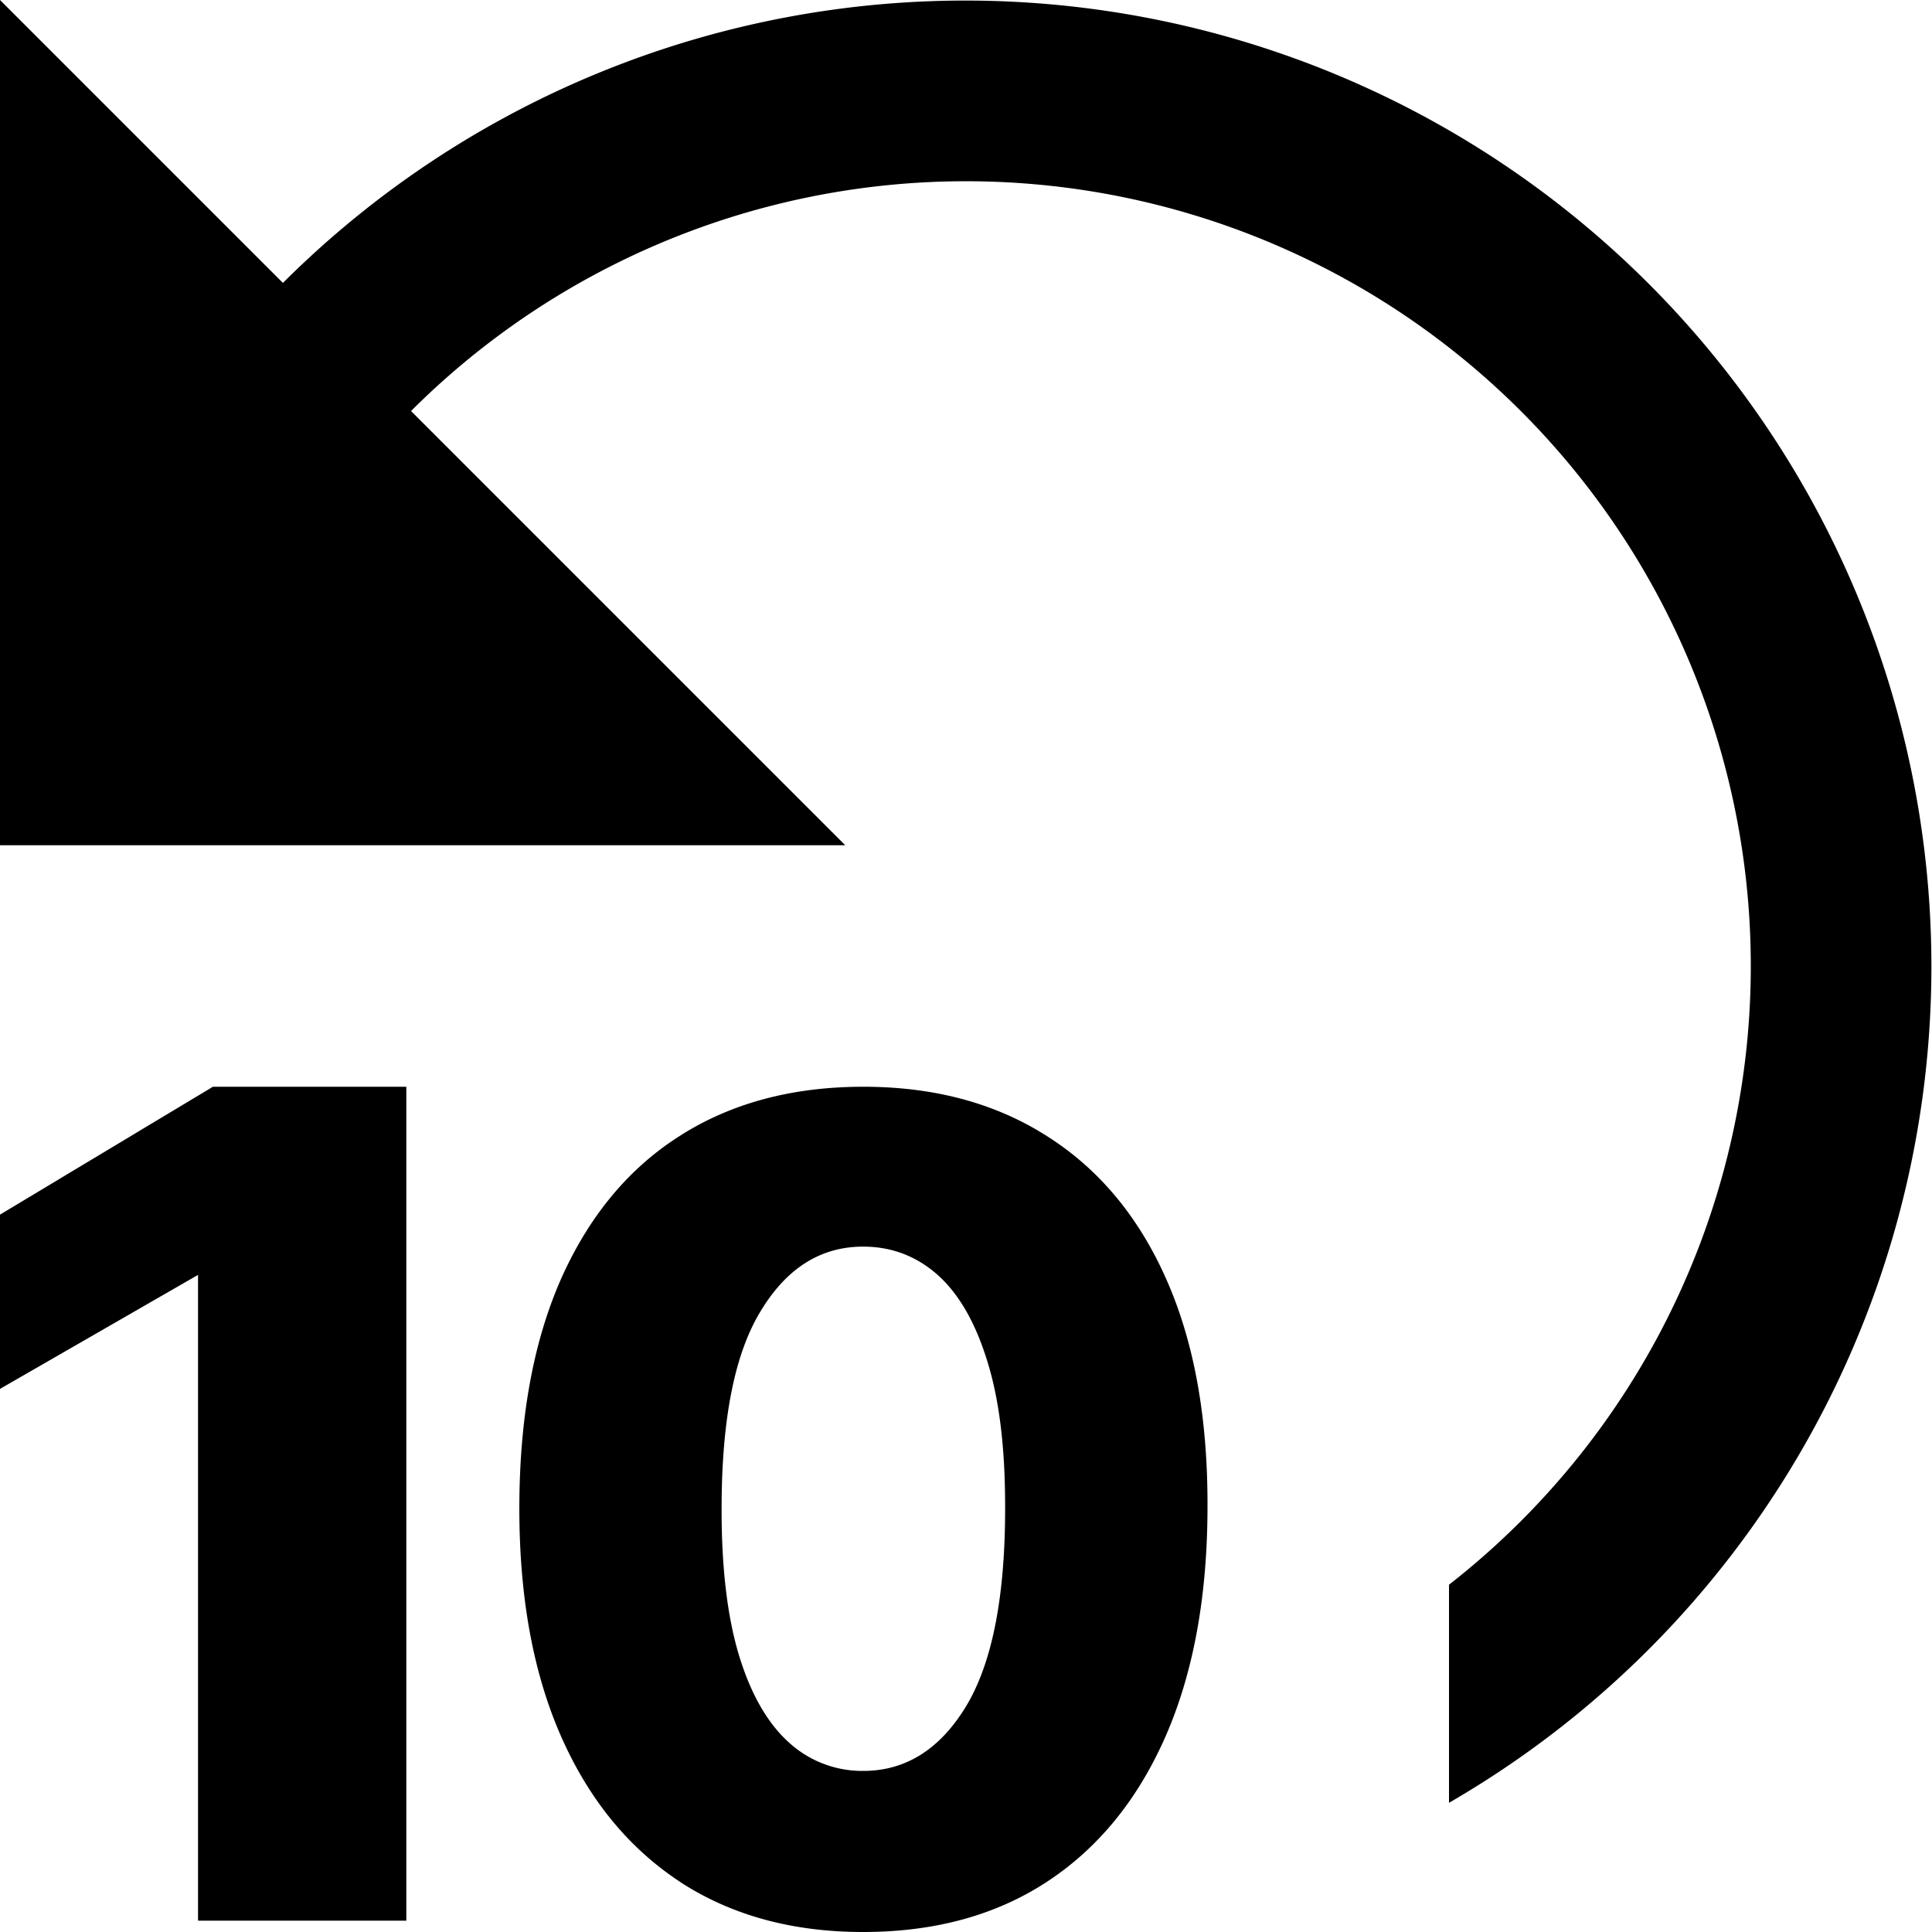 <svg xmlns="http://www.w3.org/2000/svg" width="16" height="16" fill="currentColor" viewBox="0 0 16 16">
  <path d="M7 7 3.404 3.404A6.5 6.5 0 1 1 12 13.124v1.806A8 8 0 1 0 2.343 2.343L0 0v7h7Z"/>
  <path d="M3.365 9v6.906H1.64v-5.348L0 11.502v-1.443L1.763 9h1.602Z"/>
  <path fill-rule="evenodd" d="M5.627 15.582c.426.279.933.418 1.521.418.59 0 1.098-.138 1.521-.415.426-.279.754-.681.985-1.208.23-.527.346-1.161.346-1.903.002-.738-.112-1.366-.343-1.884-.23-.518-.56-.912-.988-1.182C8.243 9.136 7.736 9 7.15 9c-.59 0-1.096.136-1.522.408-.424.27-.75.664-.981 1.182-.228.516-.344 1.144-.346 1.884-.002.74.112 1.373.343 1.9.23.524.558.927.984 1.208Zm2.374-1.452c-.217.358-.502.536-.853.536a.899.899 0 0 1-.616-.237c-.177-.16-.316-.402-.414-.727-.097-.325-.144-.735-.142-1.228.002-.73.11-1.27.326-1.62.215-.354.497-.53.846-.53.235 0 .44.078.616.233.175.156.313.393.411.712.1.316.149.717.149 1.205.002.744-.106 1.296-.323 1.656Z" clip-rule="evenodd"/>
</svg>

